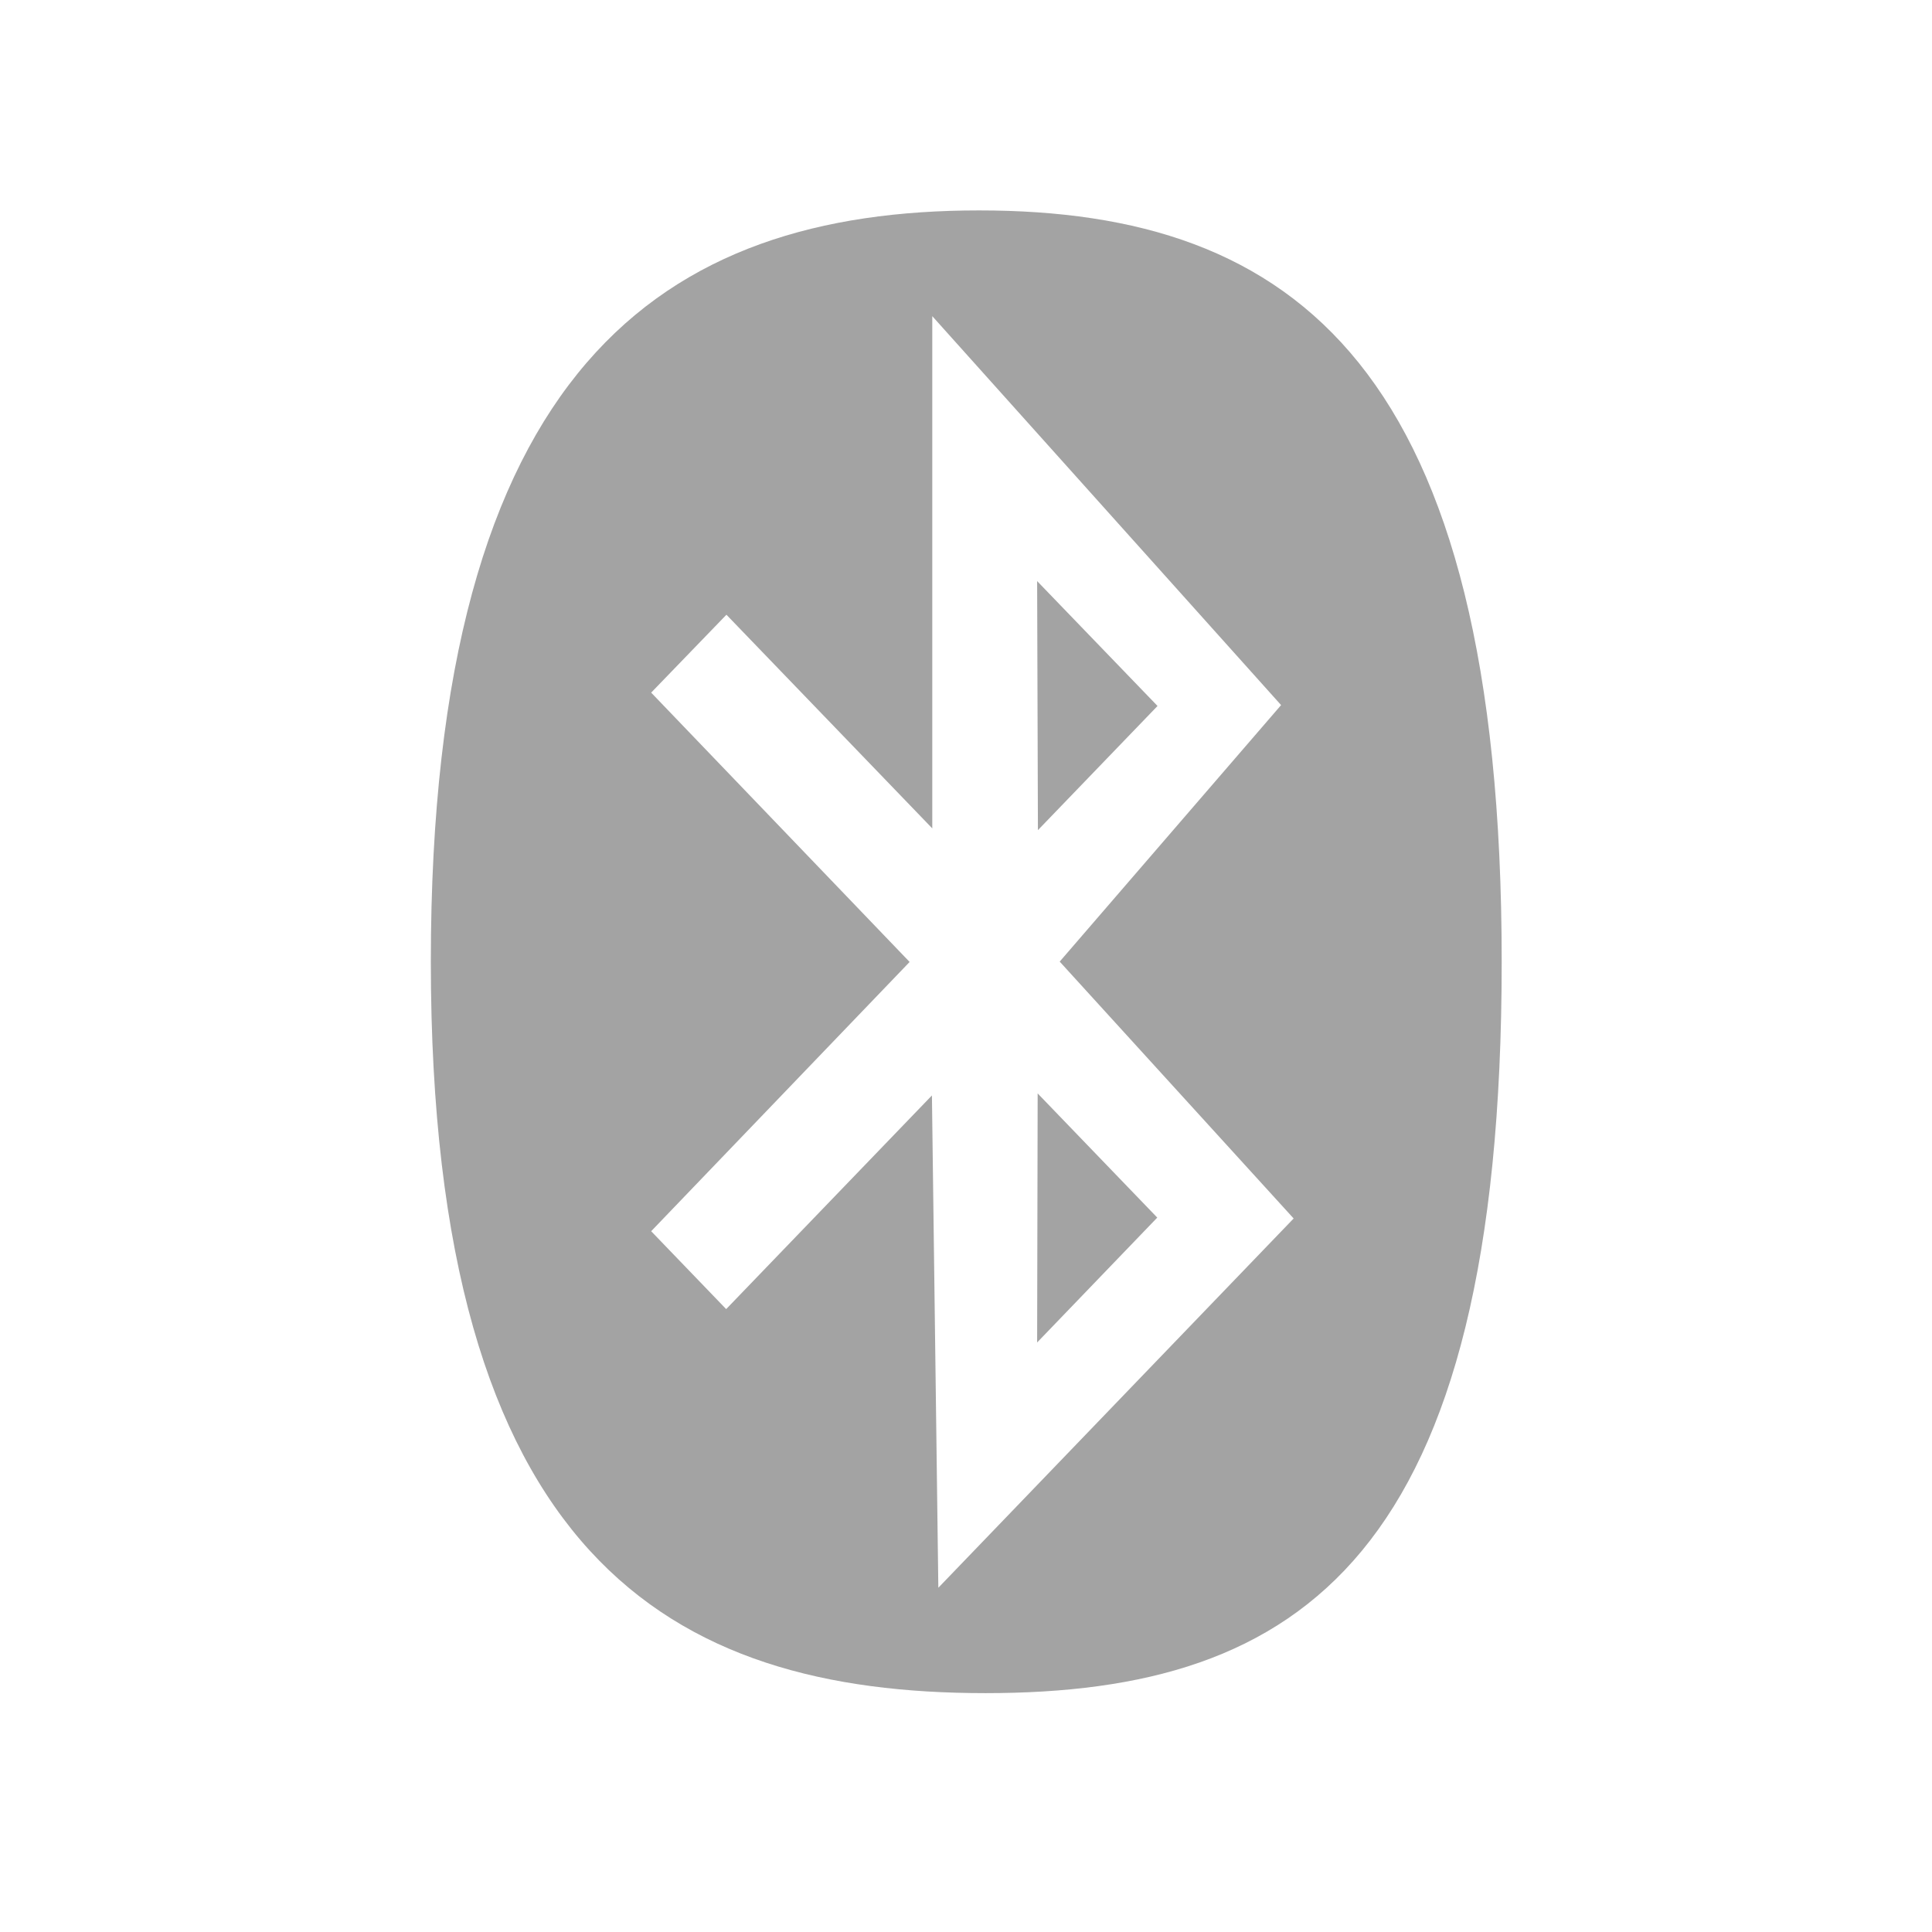 <svg width="22" height="22" viewBox="0 0 22 22" fill="none" xmlns="http://www.w3.org/2000/svg">
<g id="bluetooth">
<path id="Vector" d="M13.181 8.039L11.819 9.453L11.81 6.617L13.181 8.039ZM11.81 15.287L13.178 13.865L11.816 12.451L11.81 15.287ZM17.1 10.95C17.1 17.73 14.817 19.28 11.222 19.28C7.628 19.28 4.906 17.73 4.906 10.95C4.906 4.171 7.555 2.396 11.149 2.396C14.744 2.396 17.1 4.174 17.1 10.95ZM12.067 10.95L14.588 8.029L10.616 3.6V9.433L8.272 7L7.415 7.887L10.358 10.954L7.415 14.02L8.269 14.907L10.612 12.474L10.685 18.08L14.731 13.875L12.067 10.95Z" fill="#A3A3A3"/>
</g>
</svg>
